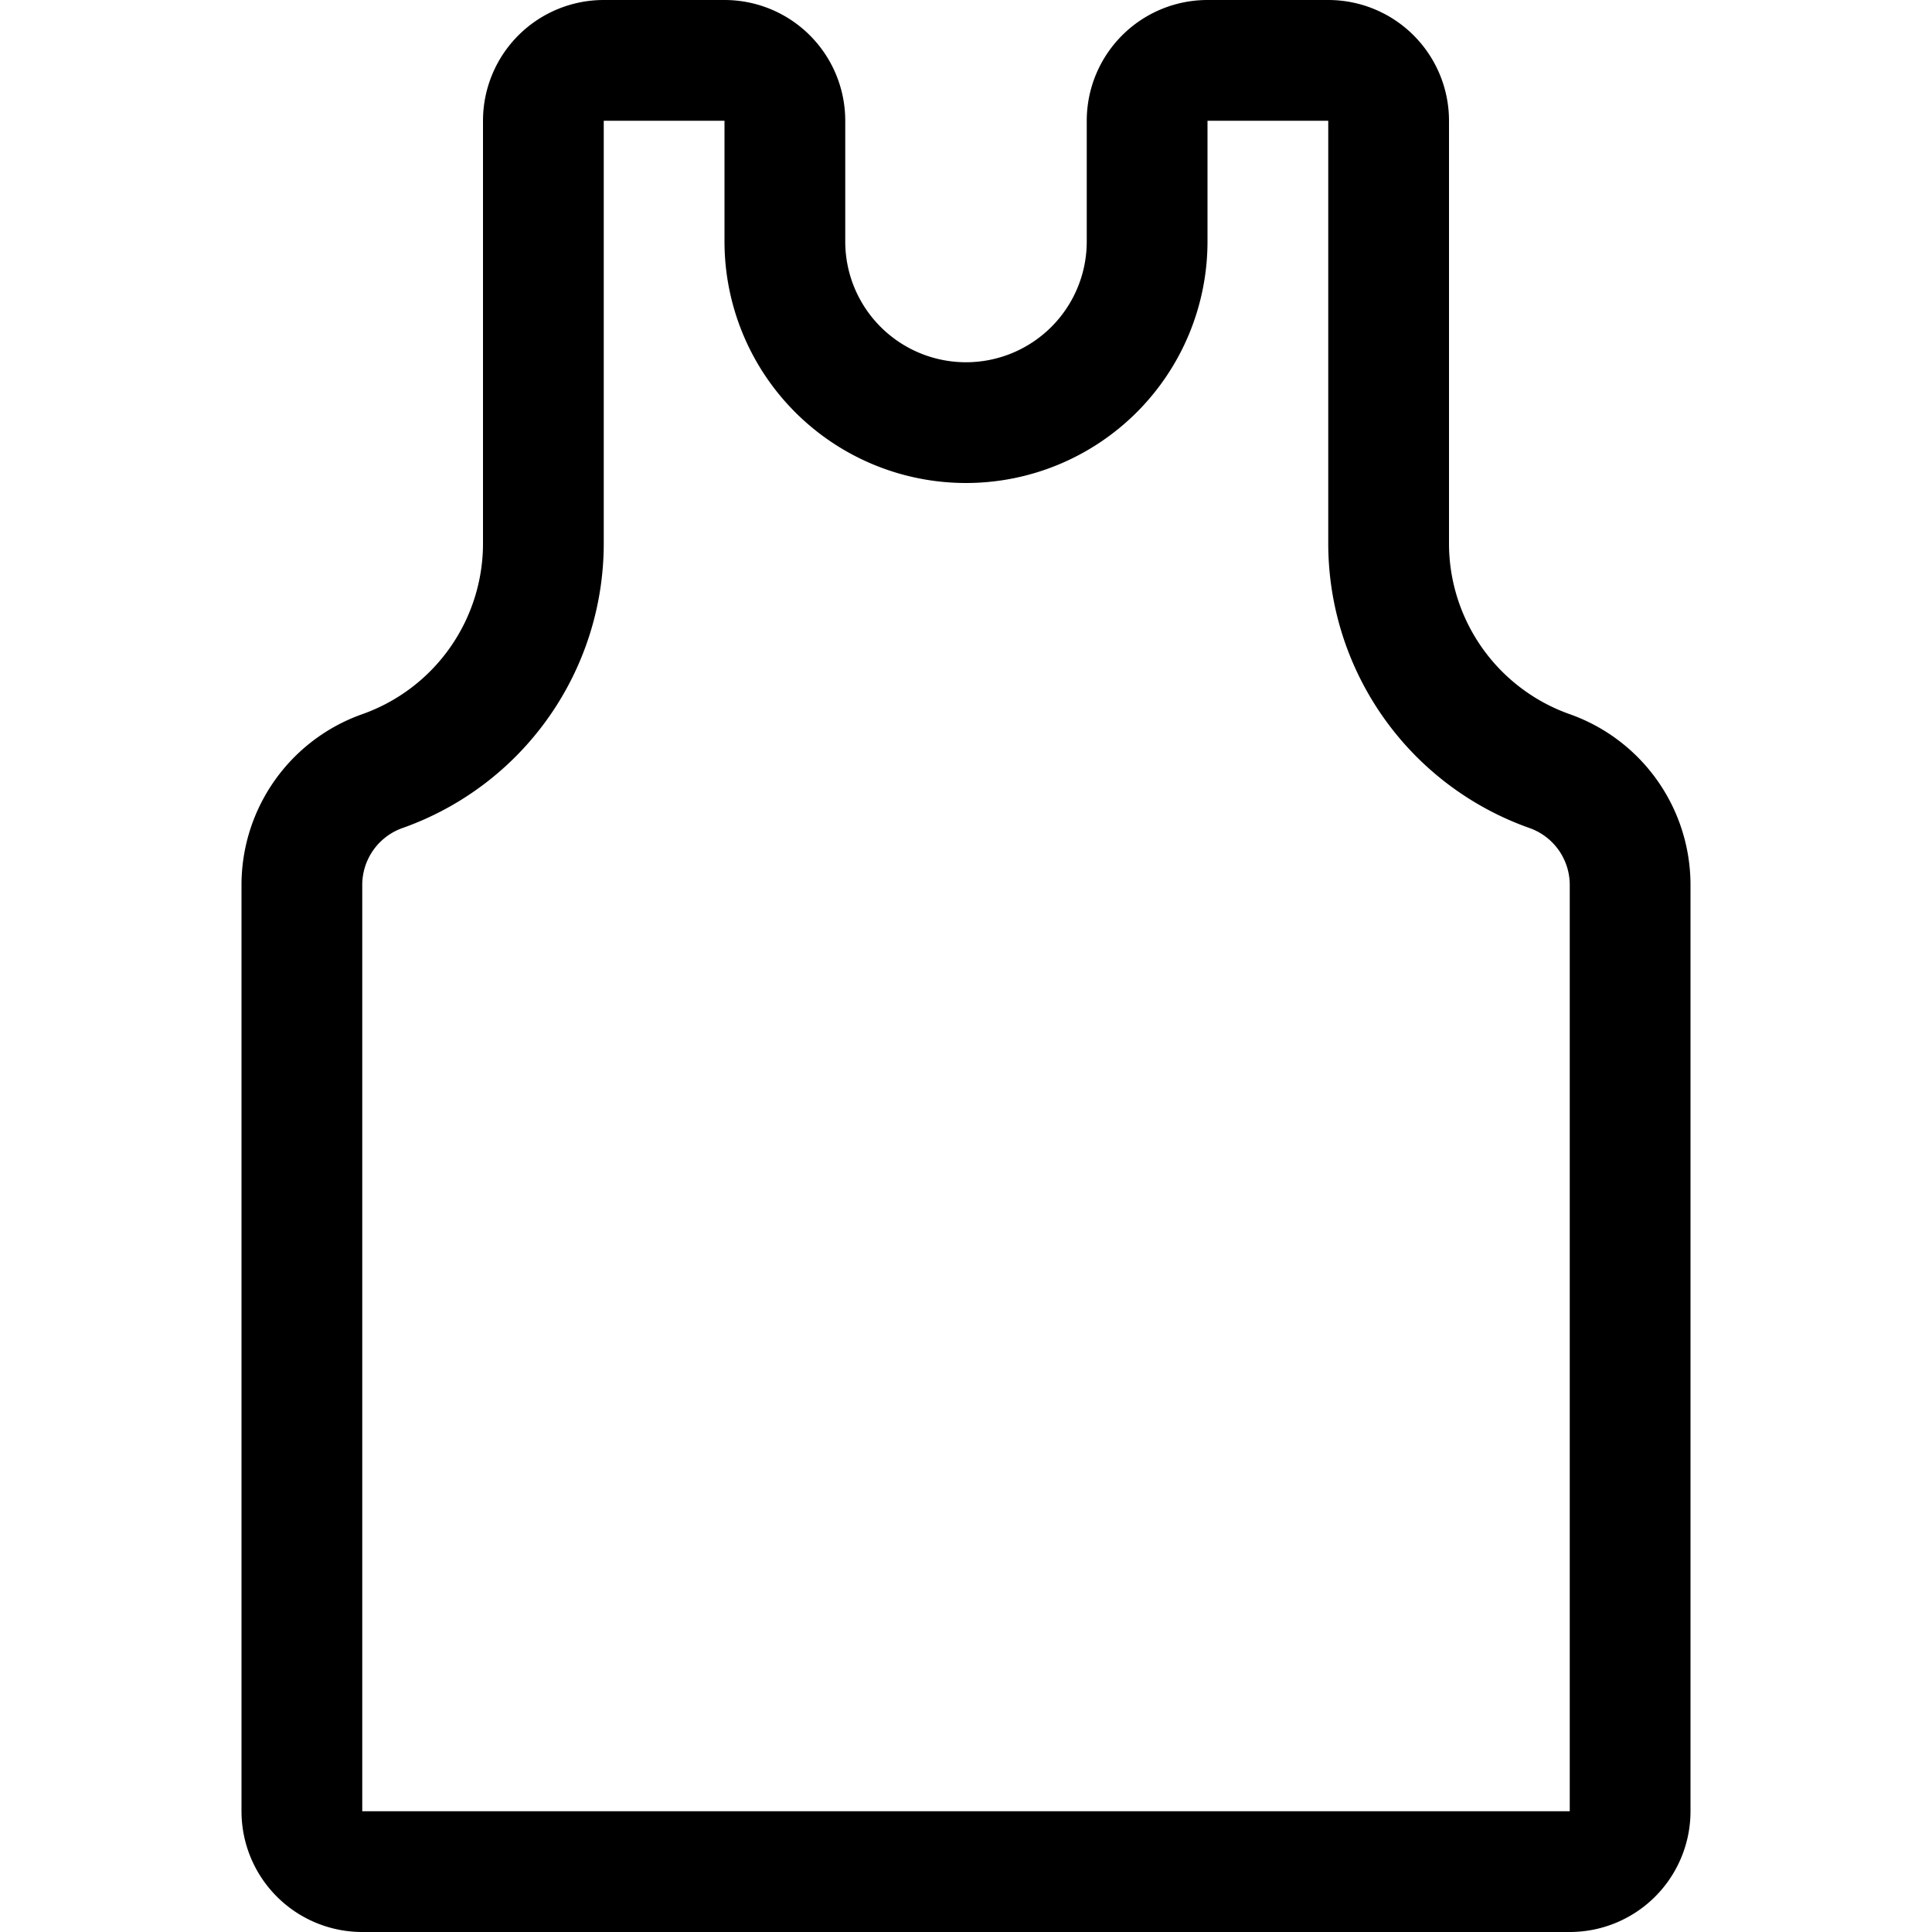 <svg id="Regular" xmlns="http://www.w3.org/2000/svg" viewBox="0 0 24 24"><defs><style>.cls-1{fill:none;stroke:#000;stroke-linecap:round;stroke-linejoin:round;stroke-width:1.5px;}</style></defs><title>tank-top</title><path class="cls-1" d="M20.25,10.994a1.5,1.5,0,0,0-1-1.415,3,3,0,0,1-2-2.829V1.5A.75.75,0,0,0,16.5.75H15a.75.75,0,0,0-.75.75V3a2.25,2.25,0,0,1-4.5,0V1.5A.75.75,0,0,0,9,.75H7.5a.75.75,0,0,0-.75.75V6.75a3,3,0,0,1-2,2.829,1.5,1.5,0,0,0-1,1.415V22.5a.75.75,0,0,0,.75.75h15a.75.75,0,0,0,.75-.75Z"/></svg>